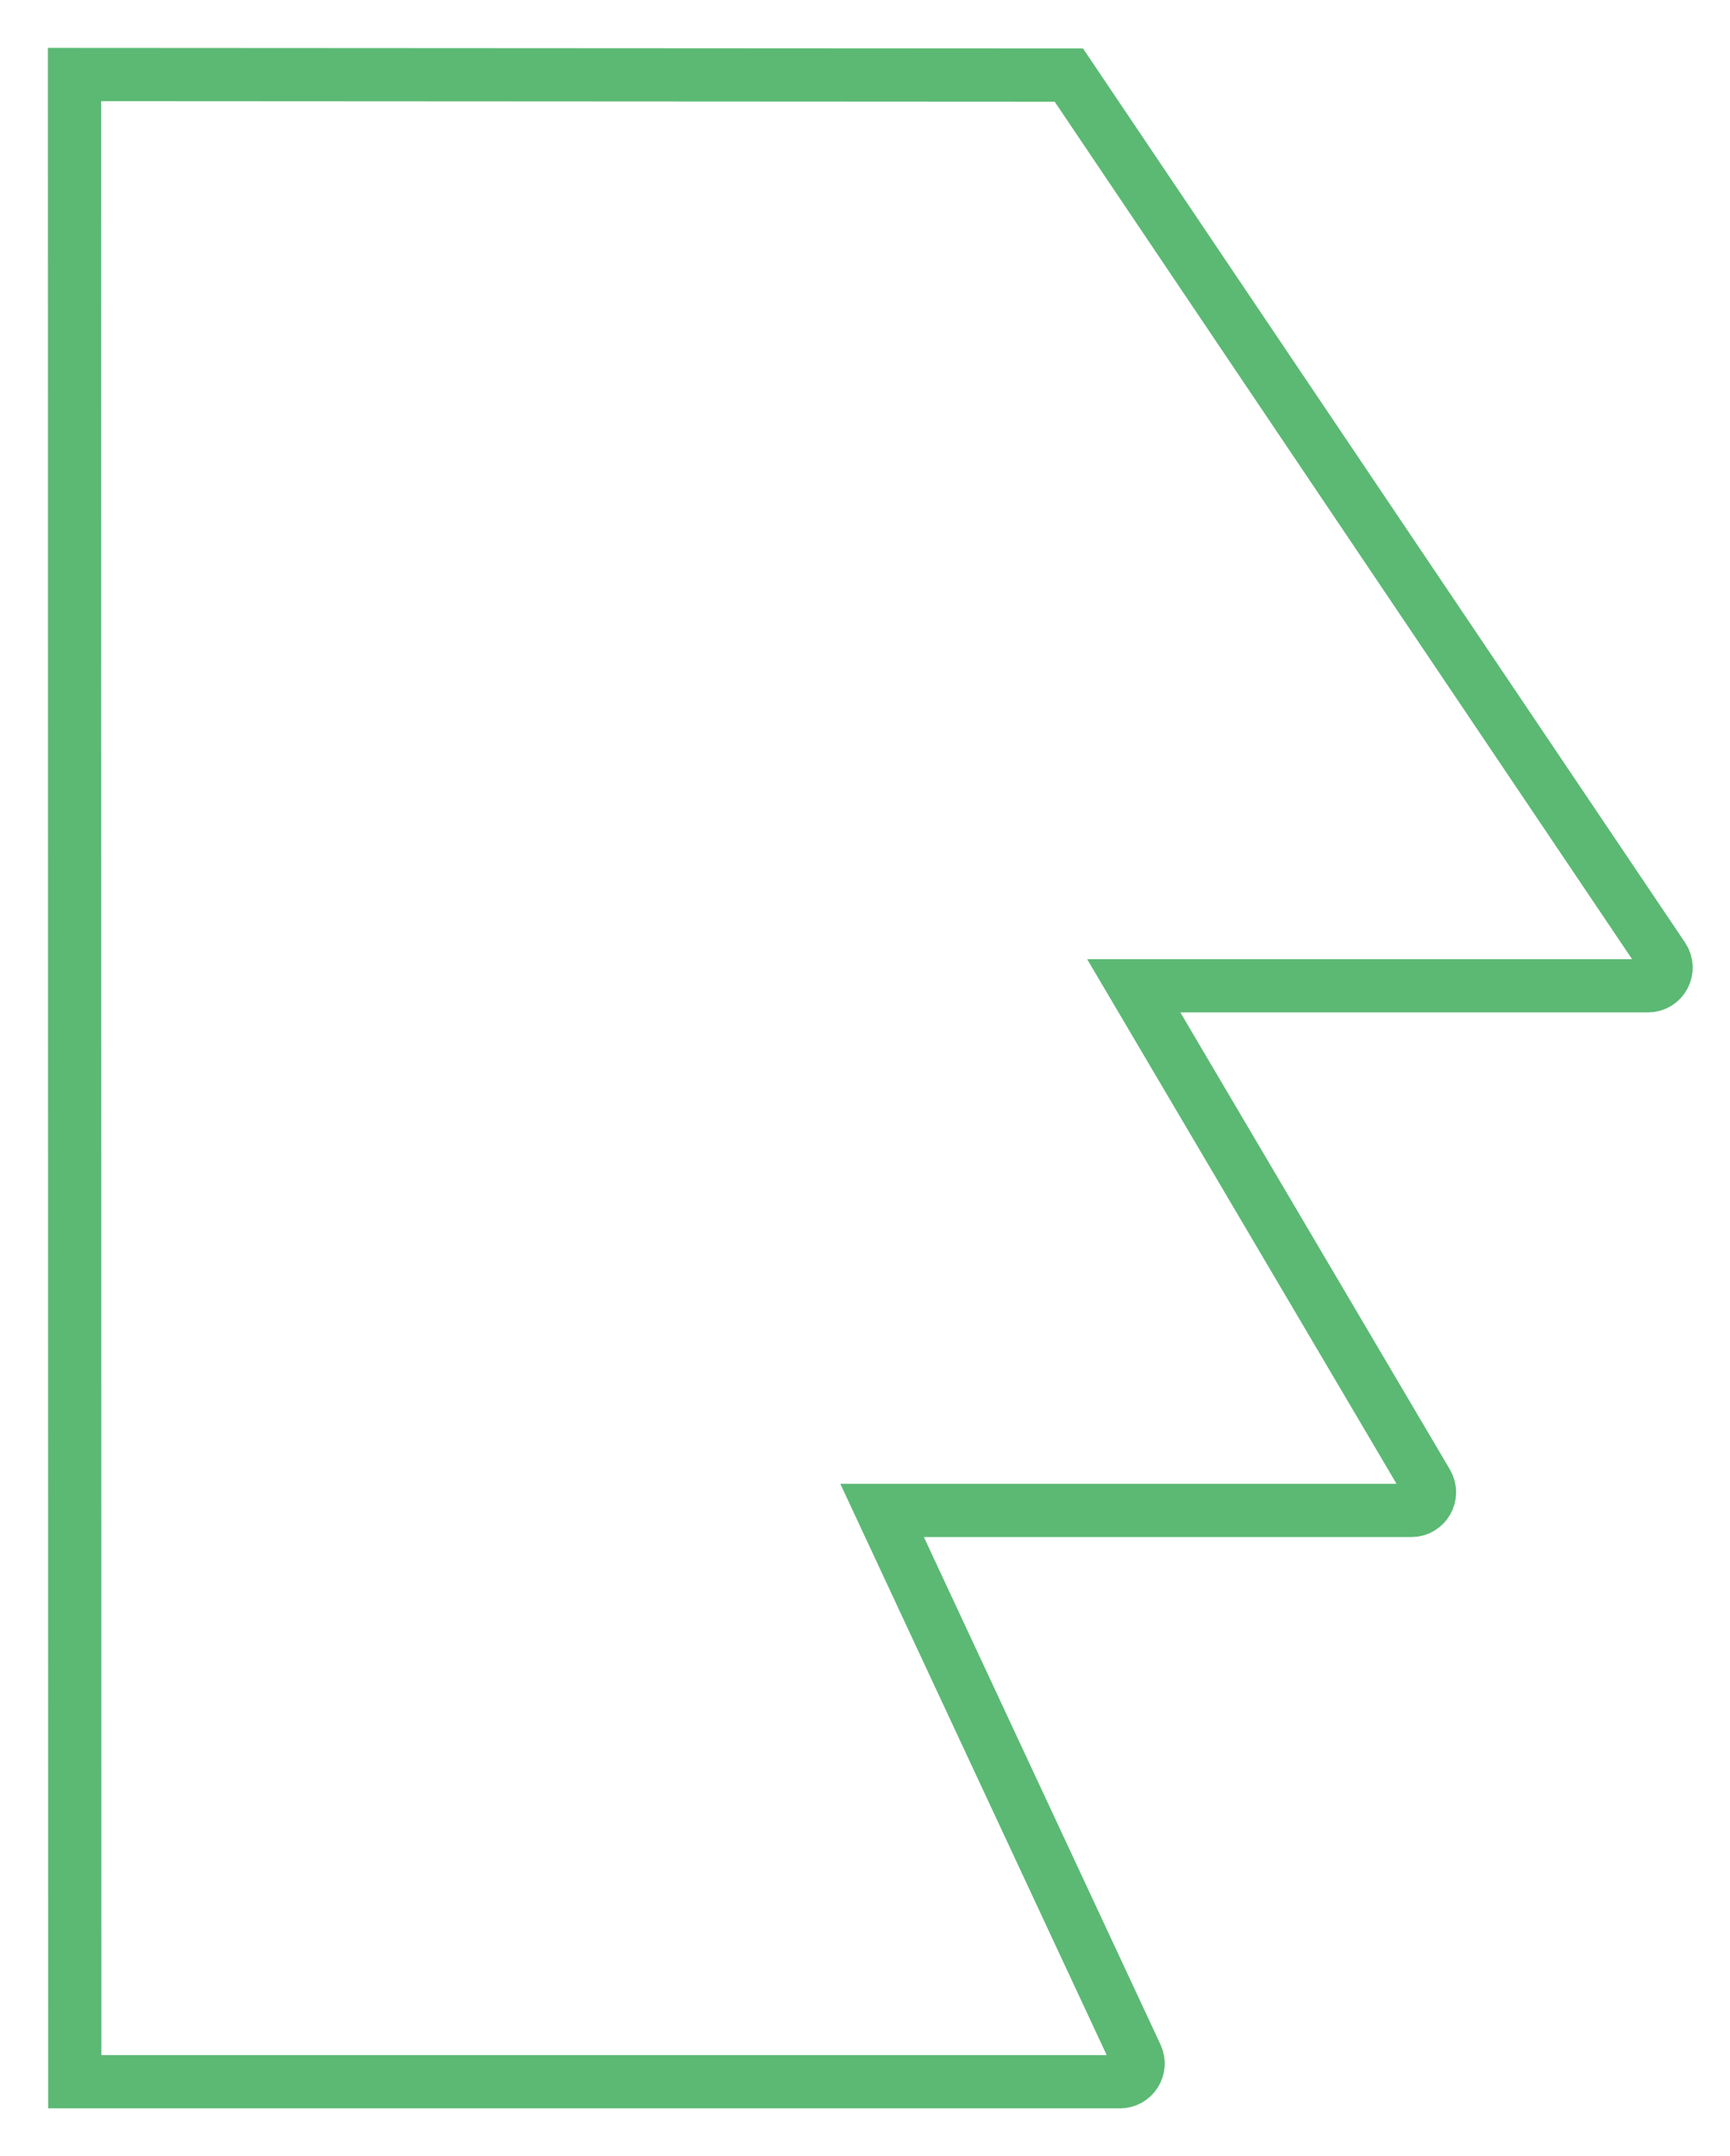 <svg aria-hidden="true" width="325" height="405" viewBox="0 0 325 405" xmlns="http://www.w3.org/2000/svg">
    <path d="M200.795 14.103L14 14l.048 377h196.353c2.493 0 4.142-2.597 3.085-4.86l-47.775-102.442h99.428c2.638 0 4.275-2.876 2.933-5.15l-55.085-93.393h96.6c2.729 0 4.35-3.054 2.826-5.322L200.795 14.103z" stroke="#5BB974" stroke-width="10" fill="none" fill-rule="evenodd"></path>
</svg>